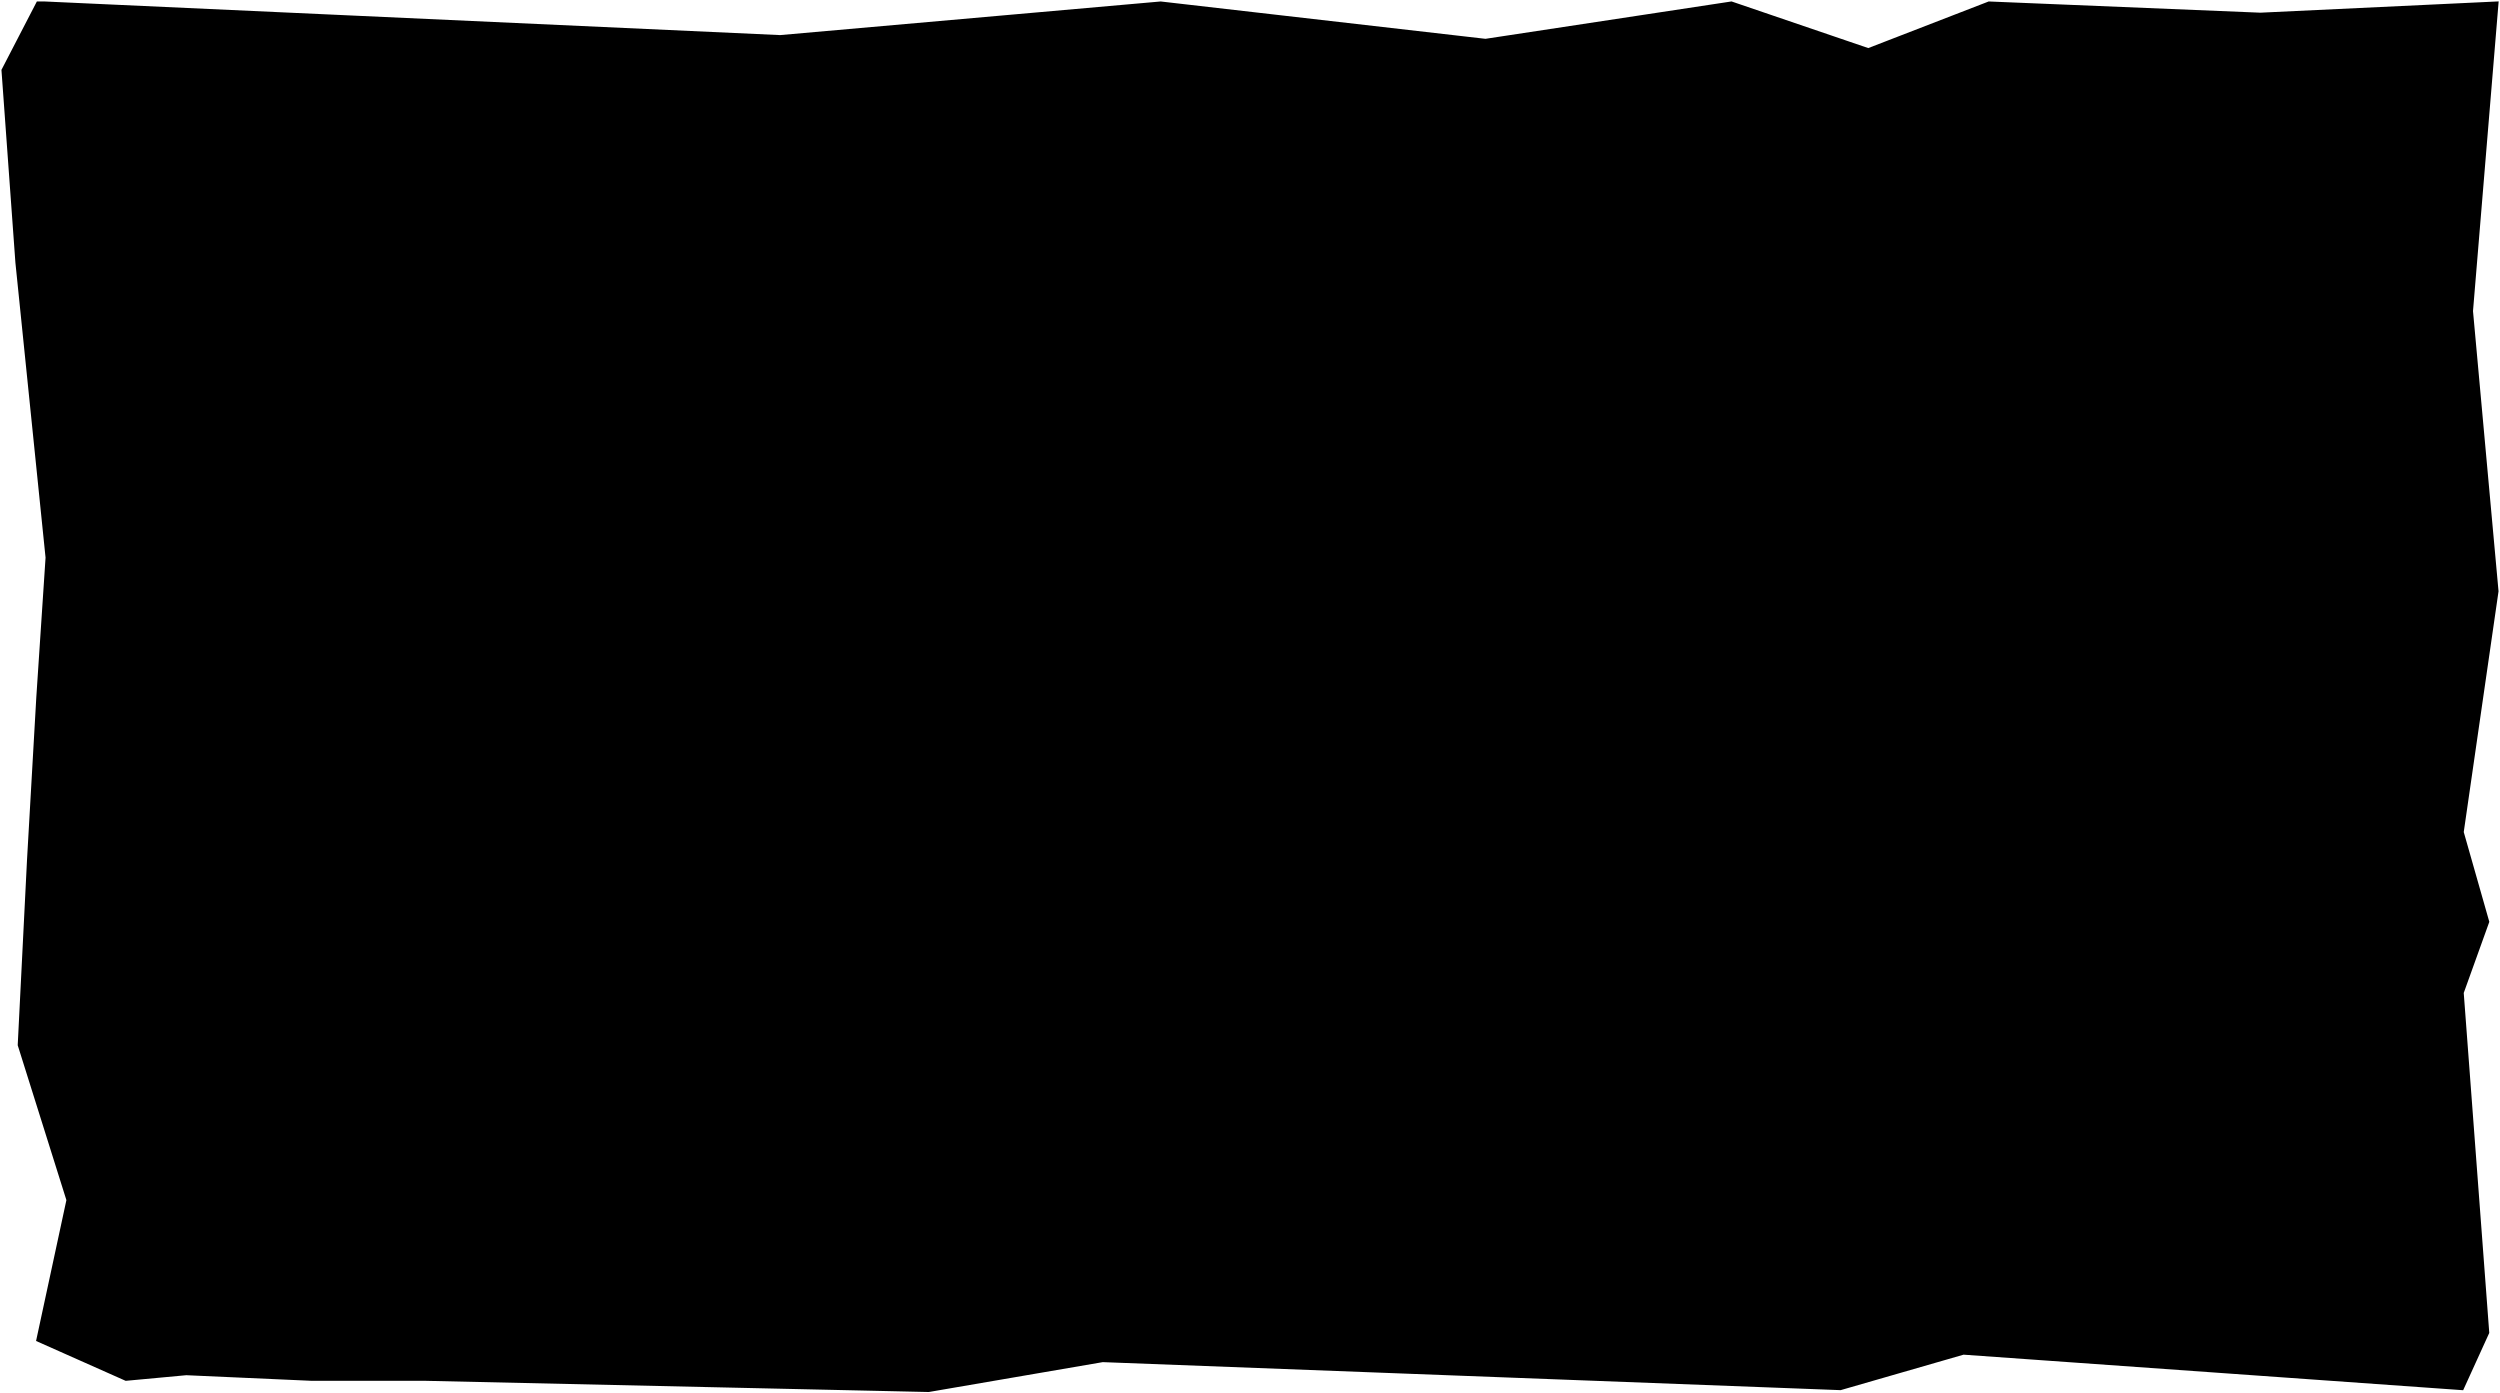 <svg width="845" height="471" viewBox="0 0 845 471" fill="none" xmlns="http://www.w3.org/2000/svg">
<path d="M263.702 12.362L15.115 1H12.763L1 23.724L5.705 88.74L15.899 188.474L12.763 235.816L9.626 290.732L6.489 353.223L22.957 405.615L12.763 452.957L42.562 466.213L62.951 464.319L105.297 466.213H143.722L313.89 470L372.704 459.9L622.075 469.369L663.637 457.375L832.237 469.369L840.863 450.432L832.237 335.549L840.863 311.563L832.237 281.264L844 199.836L835.374 105.152L844 1L764.013 4.787L672.263 1L631.486 16.781L585.219 1L502.095 13.624L392.309 1L263.702 12.362Z" fill="black" stroke="black"/>
</svg>
